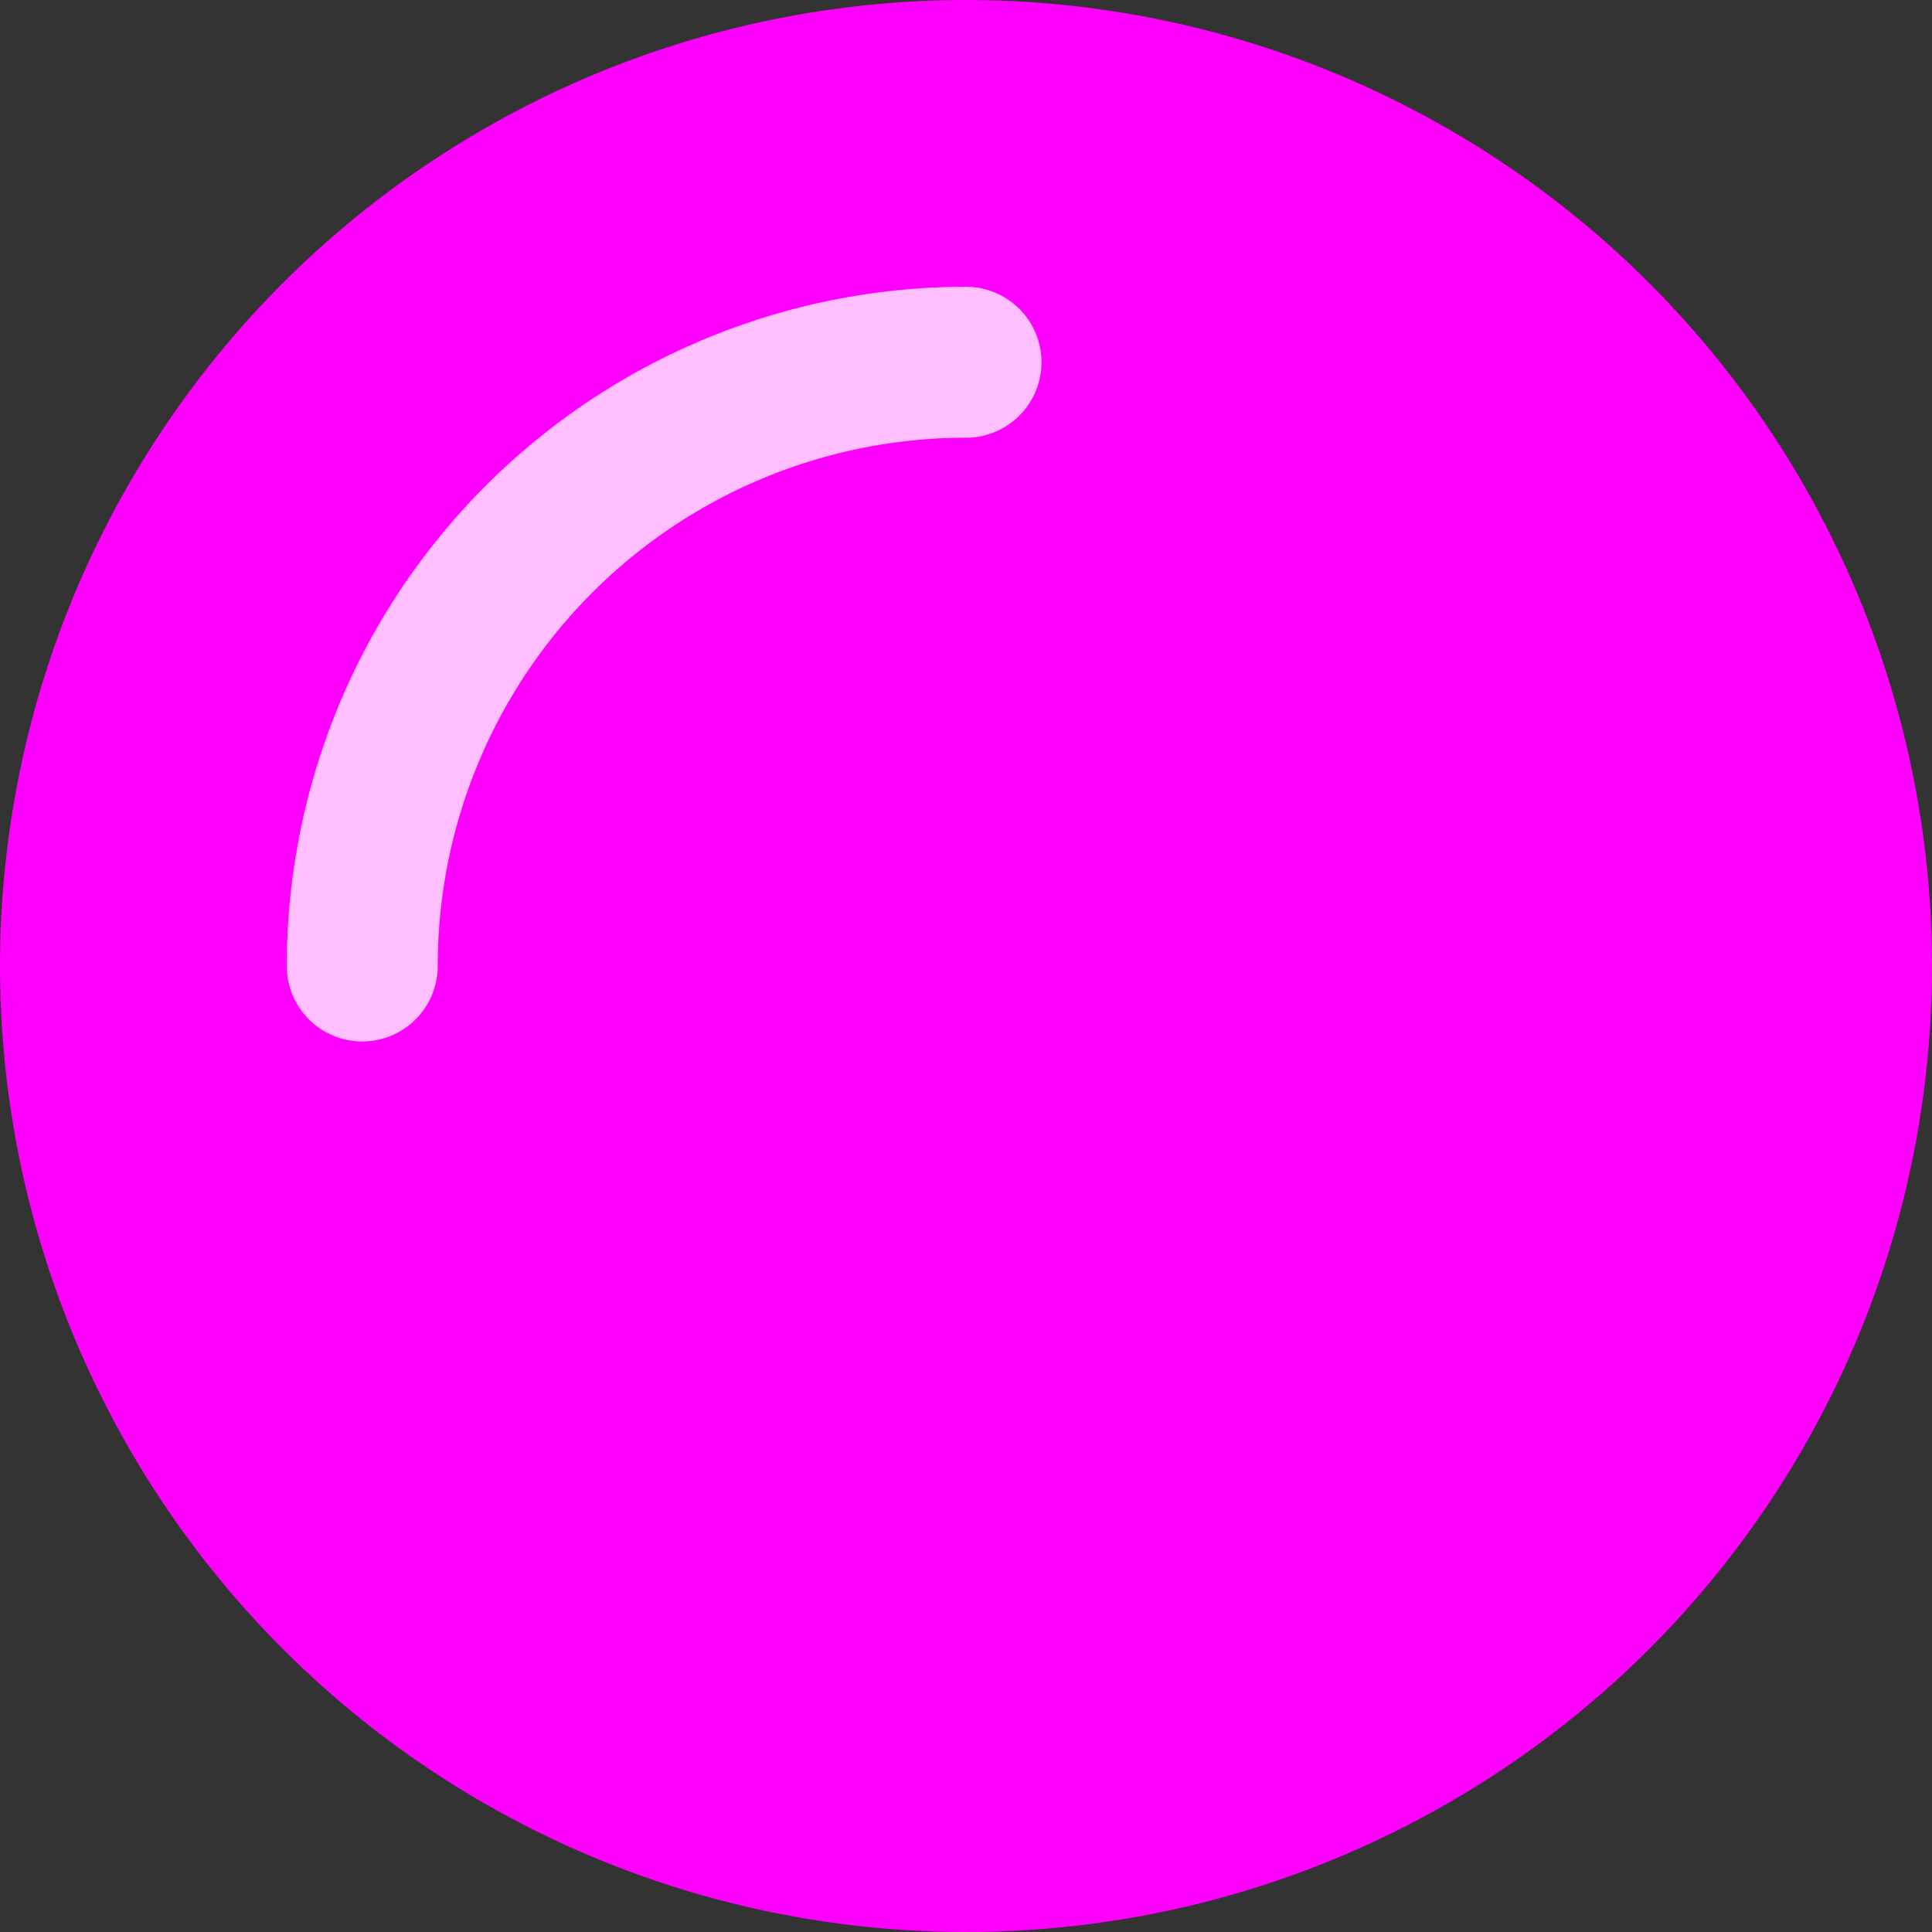 <svg id="material" xmlns="http://www.w3.org/2000/svg" viewBox="0 0 64 64"><rect x="0" y="0" width="64" height="64" fill="#333333" stroke="none"/><defs><style>.cls-1{fill:#f0f;}.cls-2{opacity:0.75;}.cls-3{fill:none;stroke:#fff;stroke-linecap:round;stroke-miterlimit:10;stroke-width:5px;}</style></defs><circle class="cls-1" cx="32" cy="32" r="32"/><g class="cls-2"><path class="cls-3" d="M12,32A20,20,0,0,1,32,12"/></g></svg>